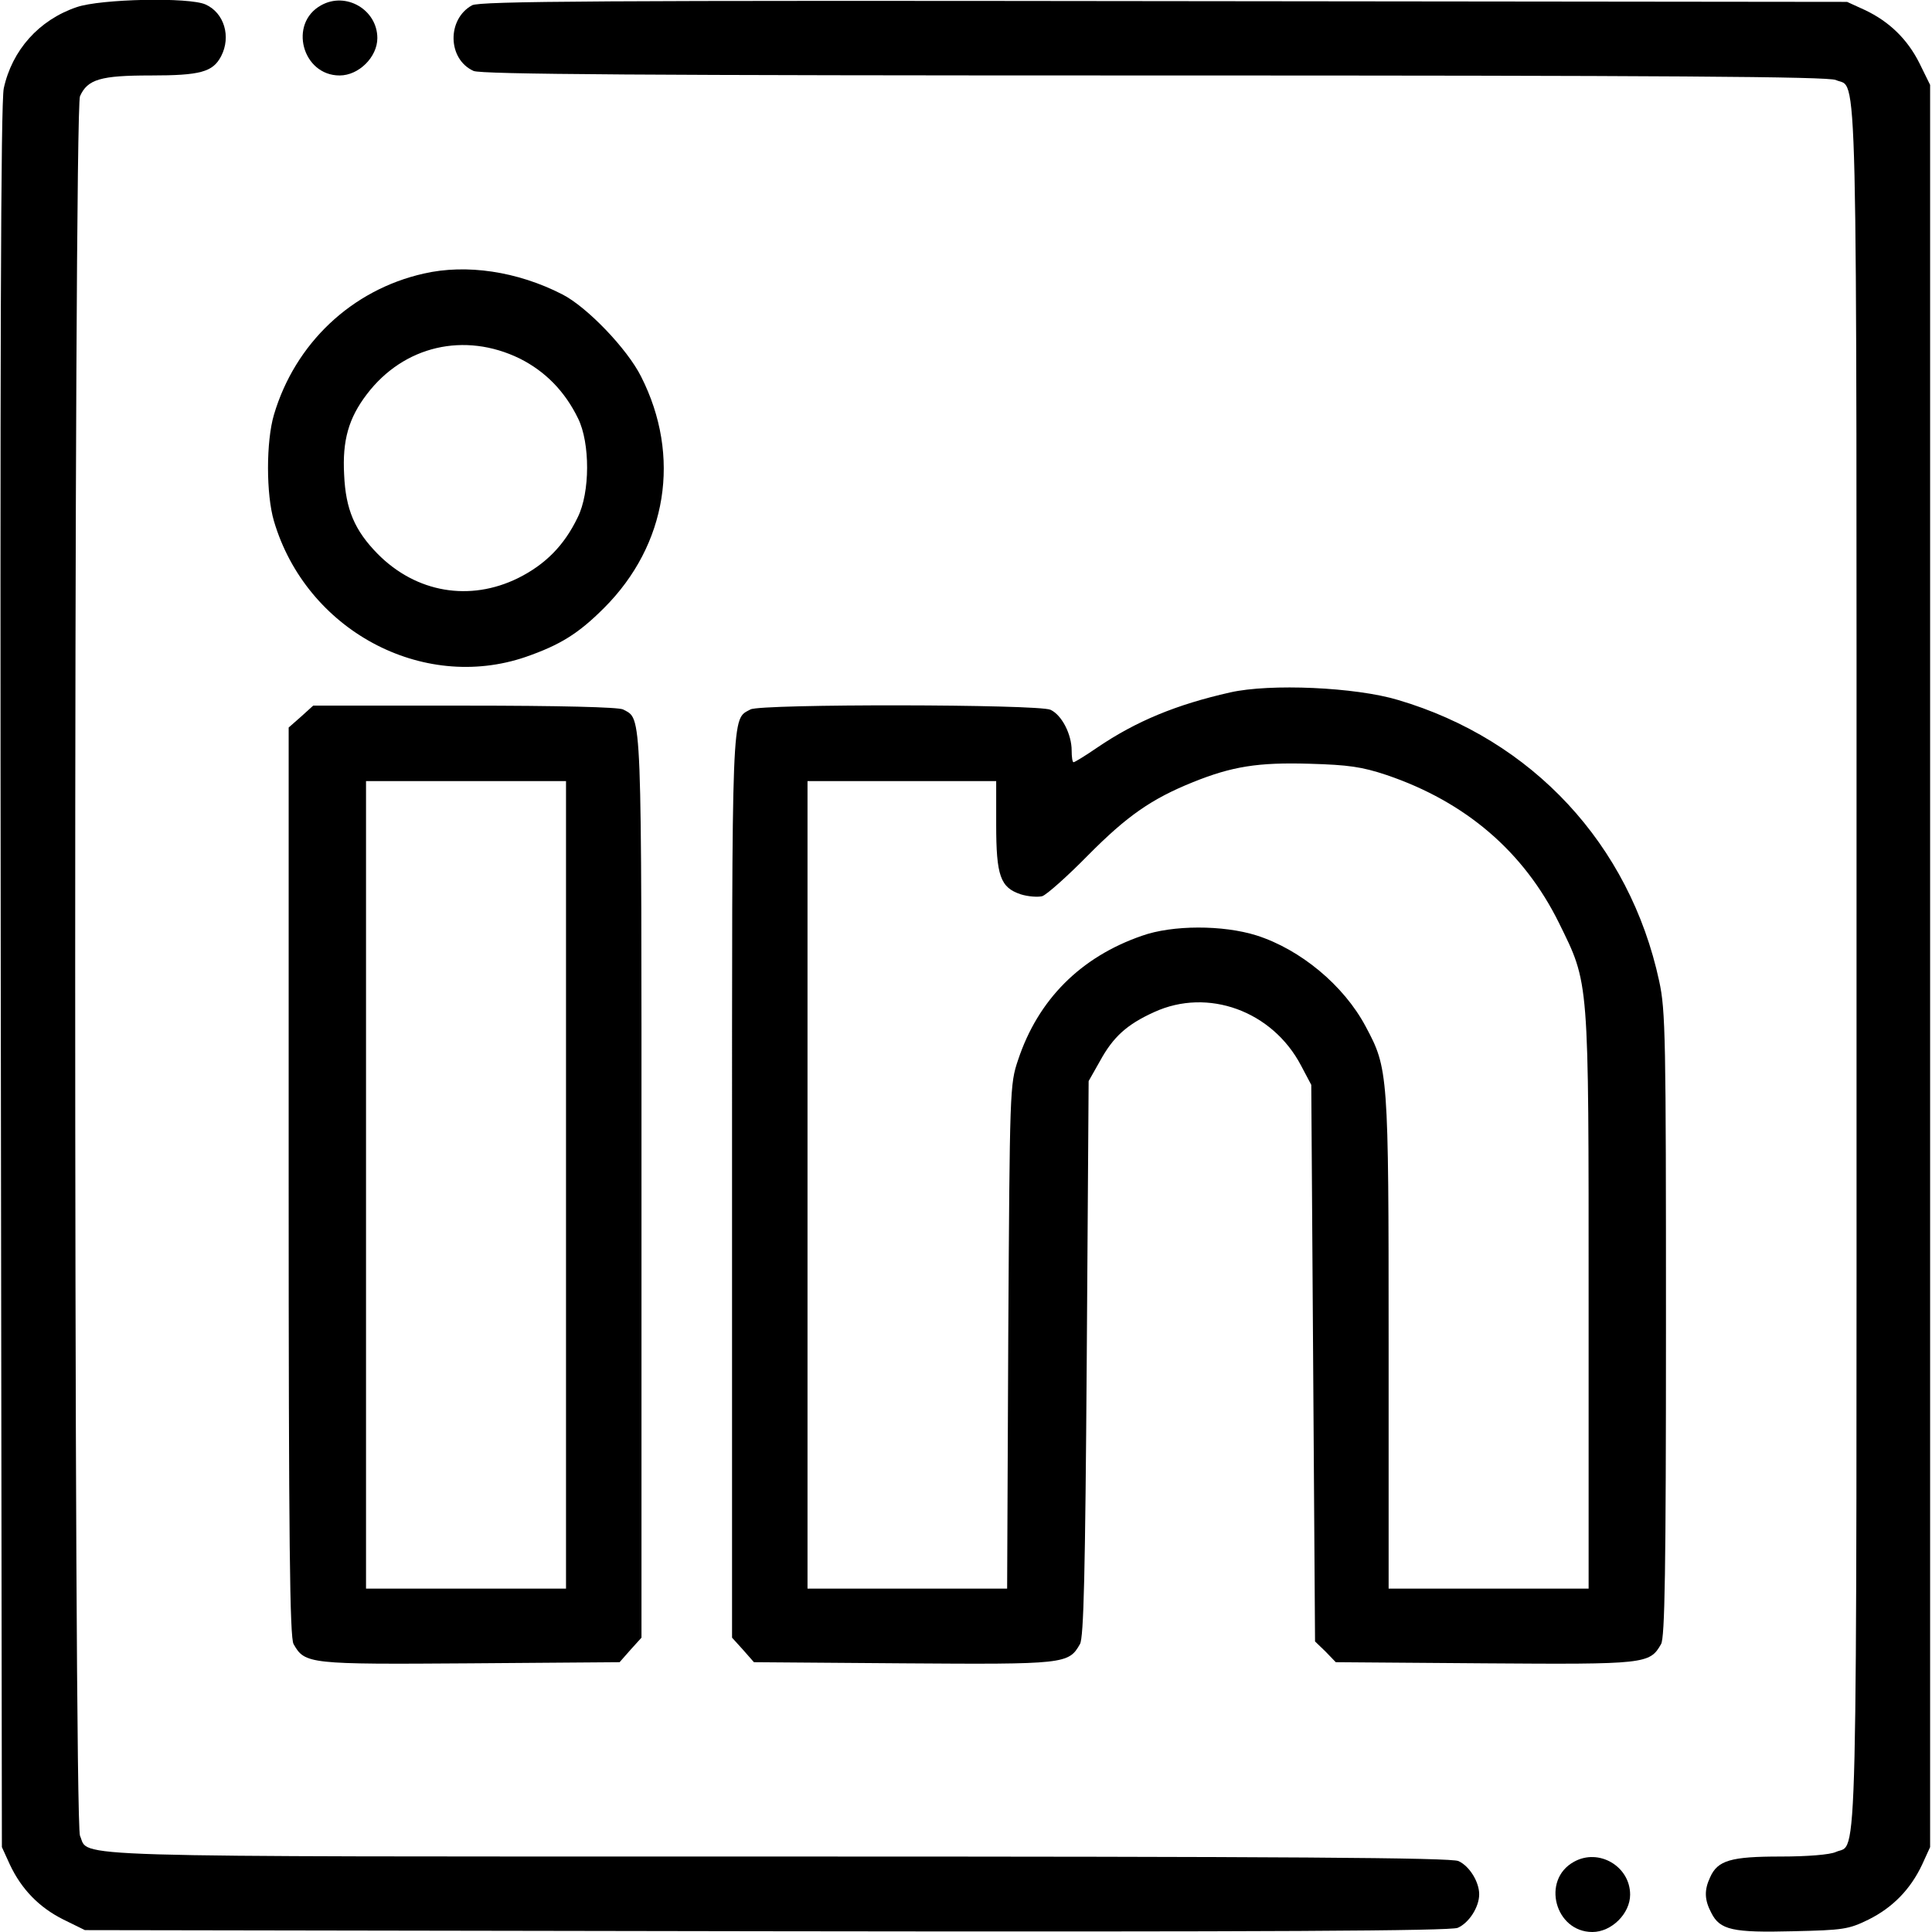 <?xml version="1.0" standalone="no"?>
<!DOCTYPE svg PUBLIC "-//W3C//DTD SVG 20010904//EN"
 "http://www.w3.org/TR/2001/REC-SVG-20010904/DTD/svg10.dtd">
<svg version="1.0" xmlns="http://www.w3.org/2000/svg"
 width="512pt" height="512pt" viewBox="0 0 512 512"
 preserveAspectRatio="xMidYMid meet">

<g transform="translate(0,512) scale(0.1,-0.1)"
fill="#000000" stroke="none">
<path d="M203 5101 c-100 -34 -171 -114 -193 -215 -8 -36 -10 -710 -8 -2356
l3 -2305 21 -46 c31 -66 78 -114 142 -146 l57 -28 1805 -3 c1347 -2 1812 1
1833 9 30 13 57 55 57 89 0 33 -26 75 -55 88 -20 9 -447 12 -1806 12 -1936 0
-1821 -3 -1847 55 -17 38 -17 4572 0 4610 20 45 55 55 187 55 132 0 165 9 187
51 27 52 8 115 -41 137 -43 20 -279 15 -342 -7z"/>
<path d="M851 5106 c-87 -48 -50 -186 49 -186 51 0 100 49 100 99 0 75 -83
124 -149 87z"/>
<path d="M1251 5106 c-67 -37 -65 -143 4 -174 20 -9 447 -12 1805 -12 1358 0
1785 -3 1805 -12 59 -27 55 134 55 -2348 0 -2482 4 -2321 -55 -2348 -15 -7
-74 -12 -146 -12 -132 0 -167 -10 -187 -55 -16 -34 -15 -60 3 -94 23 -46 57
-53 217 -49 133 3 147 5 200 31 64 32 111 80 142 146 l21 46 0 2335 0 2335
-28 57 c-32 64 -80 111 -146 142 l-46 21 -1810 2 c-1491 2 -1814 0 -1834 -11z"/>
<path d="M1123 4395 c-191 -43 -341 -185 -397 -374 -21 -71 -21 -211 0 -282
85 -288 392 -454 667 -360 92 32 140 62 208 130 167 167 205 402 98 613 -37
74 -144 185 -209 218 -119 61 -254 81 -367 55z m254 -225 c68 -34 120 -87 155
-159 32 -65 32 -196 -1 -262 -36 -75 -86 -125 -158 -161 -128 -63 -270 -39
-372 64 -61 62 -85 118 -89 210 -5 91 12 150 60 213 98 129 259 166 405 95z"/>
<path d="M3260 3285 c-142 -32 -249 -76 -352 -146 -32 -22 -60 -39 -63 -39 -3
0 -5 14 -5 31 0 43 -26 94 -56 108 -33 15 -767 16 -795 1 -51 -28 -49 22 -49
-1264 l0 -1196 29 -32 29 -33 396 -3 c428 -3 438 -2 468 51 10 17 14 186 18
757 l5 735 30 53 c35 64 71 97 144 130 142 65 313 3 389 -142 l27 -51 5 -737
5 -738 28 -27 27 -28 395 -3 c426 -3 437 -2 467 51 10 17 13 195 13 847 0 761
-1 832 -18 910 -78 362 -336 640 -692 745 -113 34 -339 44 -445 20z m415 -219
c209 -71 363 -203 456 -391 81 -165 79 -140 79 -1002 l0 -763 -265 0 -265 0 0
653 c0 716 -1 725 -61 837 -58 109 -173 204 -289 241 -89 28 -223 28 -304 -1
-162 -56 -275 -169 -328 -329 -22 -65 -22 -77 -26 -733 l-3 -668 -265 0 -264
0 0 1070 0 1070 250 0 250 0 0 -115 c0 -136 11 -167 65 -185 19 -6 45 -8 57
-5 12 4 67 53 122 109 103 104 168 149 277 193 104 42 173 53 309 49 104 -3
139 -8 205 -30z"/>
<path d="M798 3221 l-33 -29 0 -1204 c0 -959 3 -1208 13 -1225 30 -53 40 -54
468 -51 l396 3 29 33 29 32 0 1196 c0 1286 2 1236 -49 1264 -13 6 -165 10
-420 10 l-401 0 -32 -29z m702 -1241 l0 -1070 -265 0 -265 0 0 1070 0 1070
265 0 265 0 0 -1070z"/>
<path d="M4171 186 c-87 -48 -50 -186 49 -186 51 0 100 49 100 99 0 75 -83
124 -149 87z"/>
</g>
</svg>
